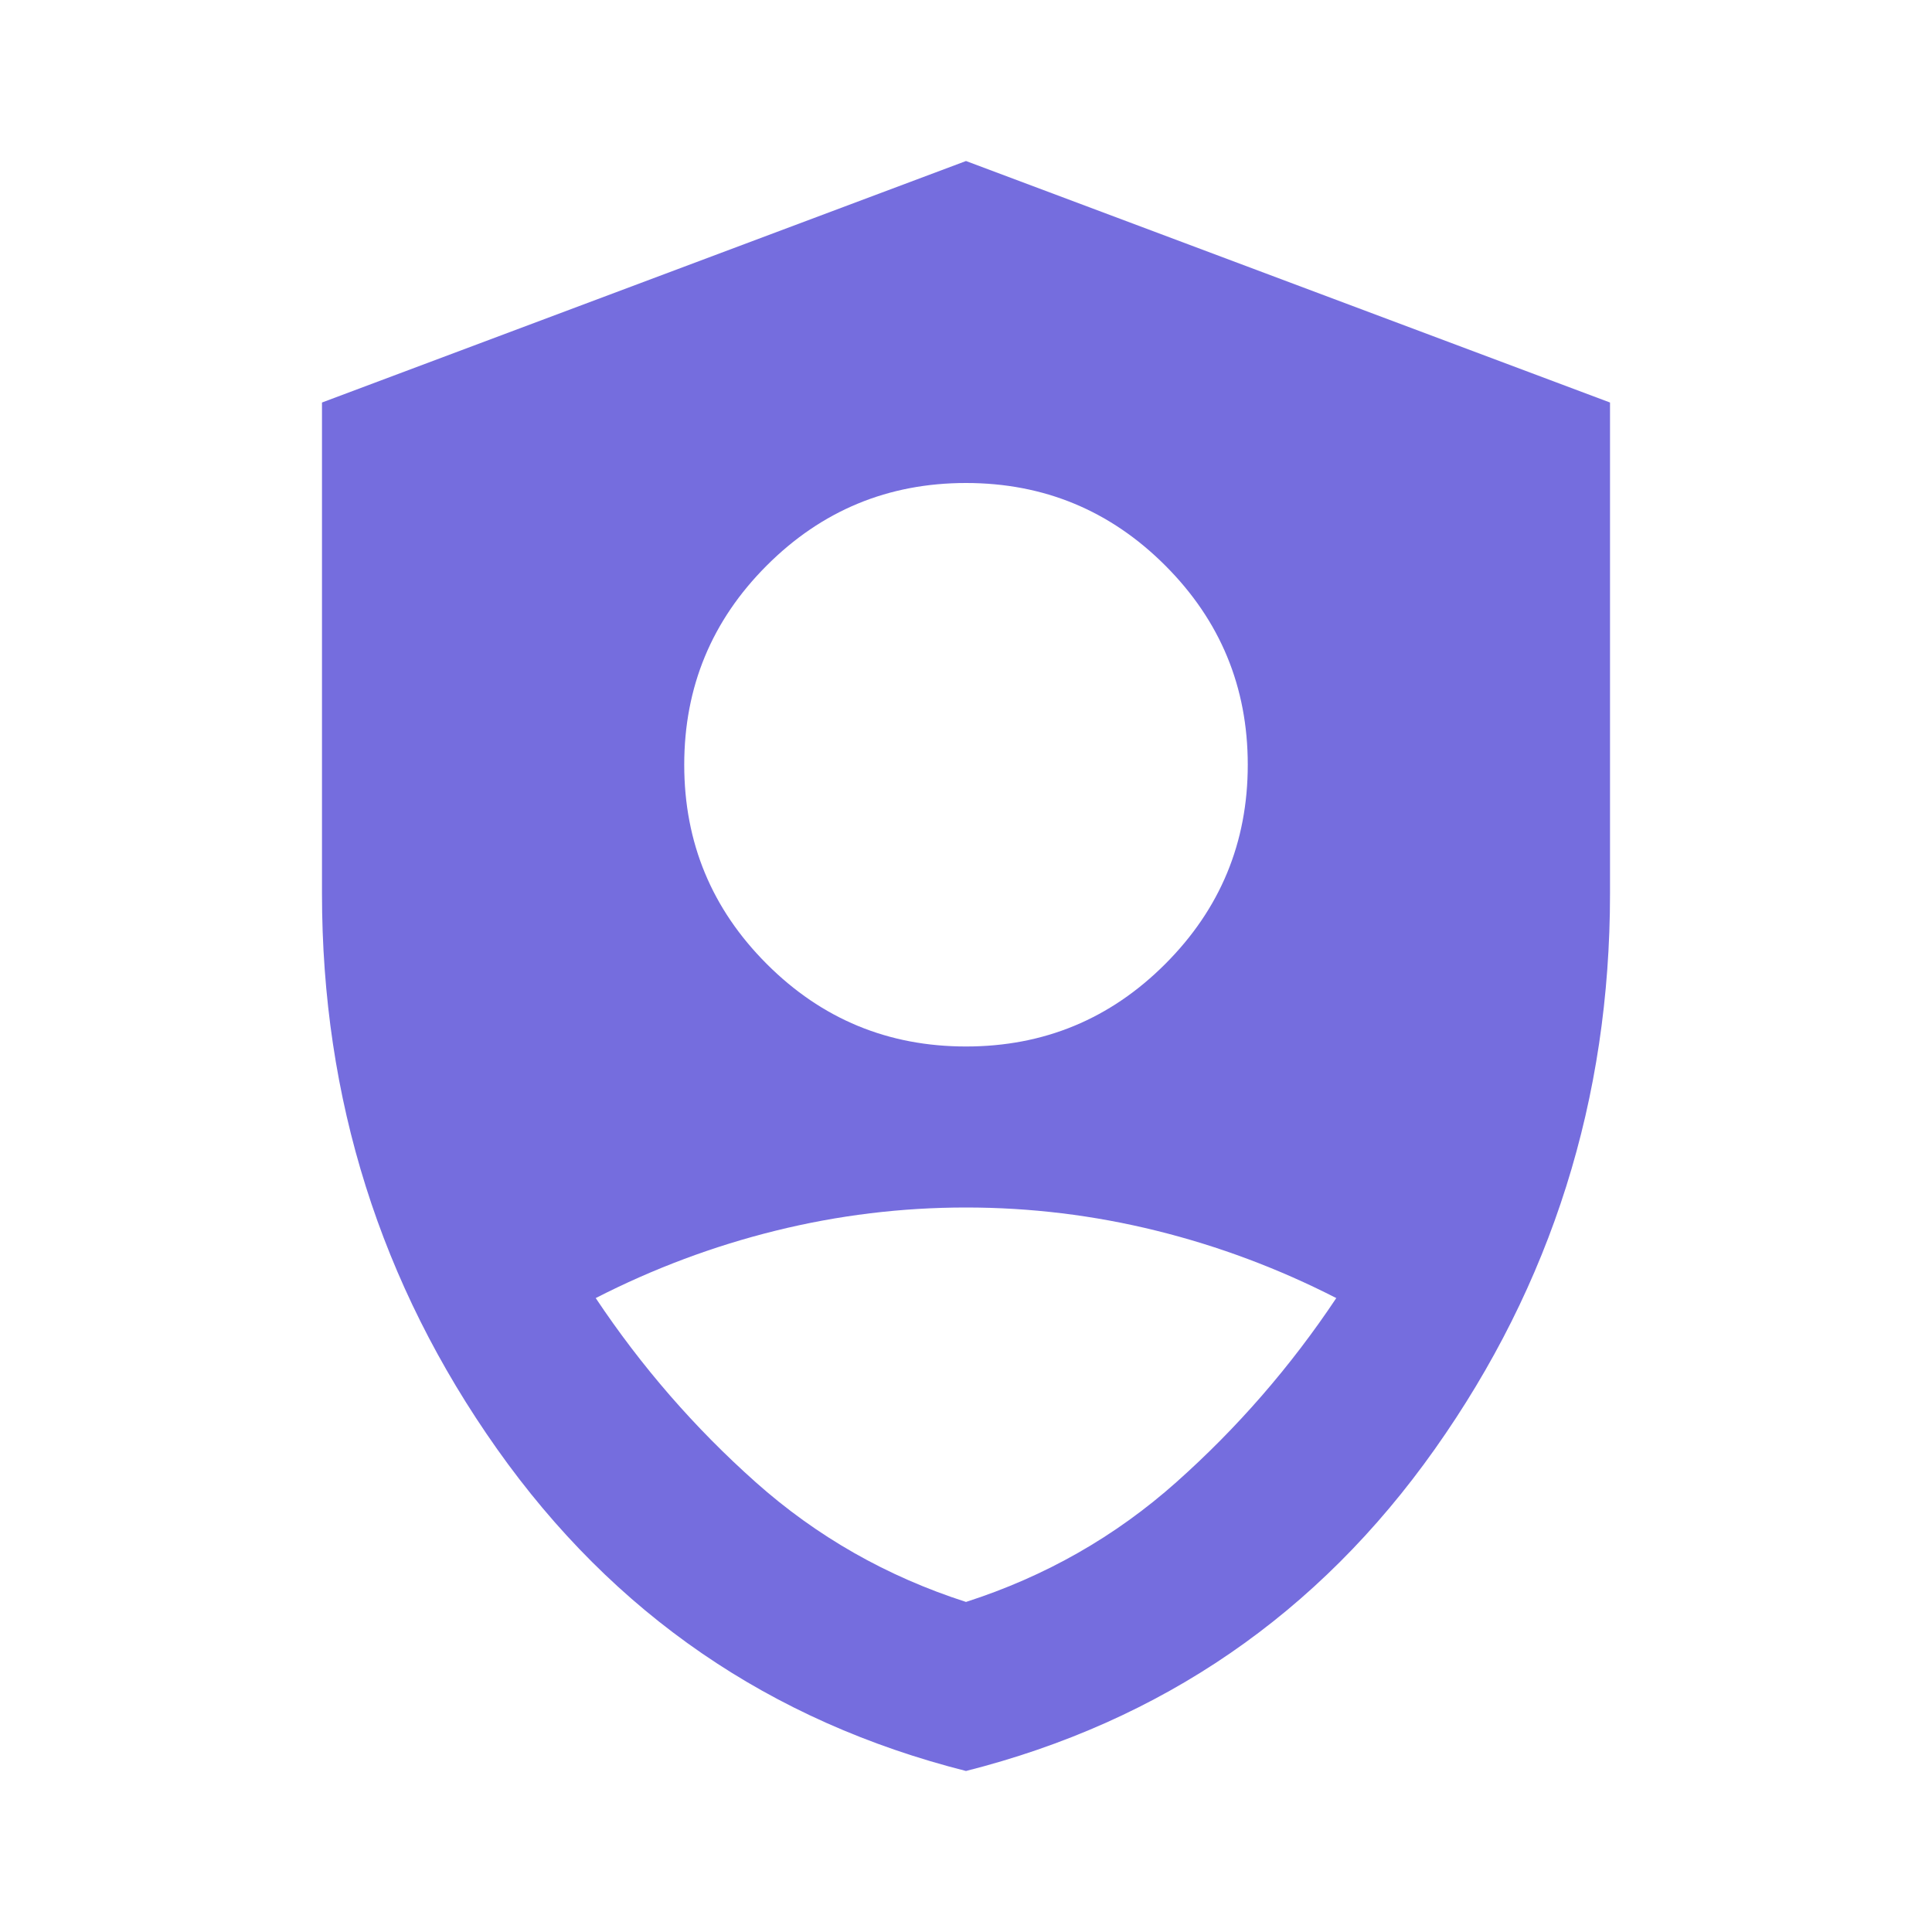 <svg width="50" height="50" viewBox="0 0 50 50" fill="none" xmlns="http://www.w3.org/2000/svg">
<path d="M25 27.083C27.014 27.083 28.733 26.372 30.156 24.948C31.58 23.524 32.292 21.805 32.292 19.792C32.292 17.778 31.58 16.059 30.156 14.635C28.733 13.212 27.014 12.5 25 12.5C22.986 12.5 21.267 13.212 19.844 14.635C18.42 16.059 17.708 17.778 17.708 19.792C17.708 21.805 18.42 23.524 19.844 24.948C21.267 26.372 22.986 27.083 25 27.083ZM25 45.833C19.93 44.549 15.885 41.771 12.864 37.5C9.844 33.229 8.333 28.438 8.333 23.125V10.417L25 4.167L41.667 10.417V23.125C41.667 28.438 40.156 33.229 37.135 37.5C34.114 41.771 30.069 44.549 25 45.833ZM25 41.458C27.049 40.799 28.863 39.766 30.443 38.359C32.023 36.953 33.403 35.364 34.583 33.594C33.09 32.83 31.536 32.248 29.922 31.849C28.307 31.45 26.667 31.25 25 31.25C23.333 31.25 21.693 31.45 20.078 31.849C18.463 32.248 16.91 32.83 15.417 33.594C16.597 35.364 17.977 36.953 19.557 38.359C21.137 39.766 22.951 40.799 25 41.458Z" fill="#756DDE"/>
</svg>
